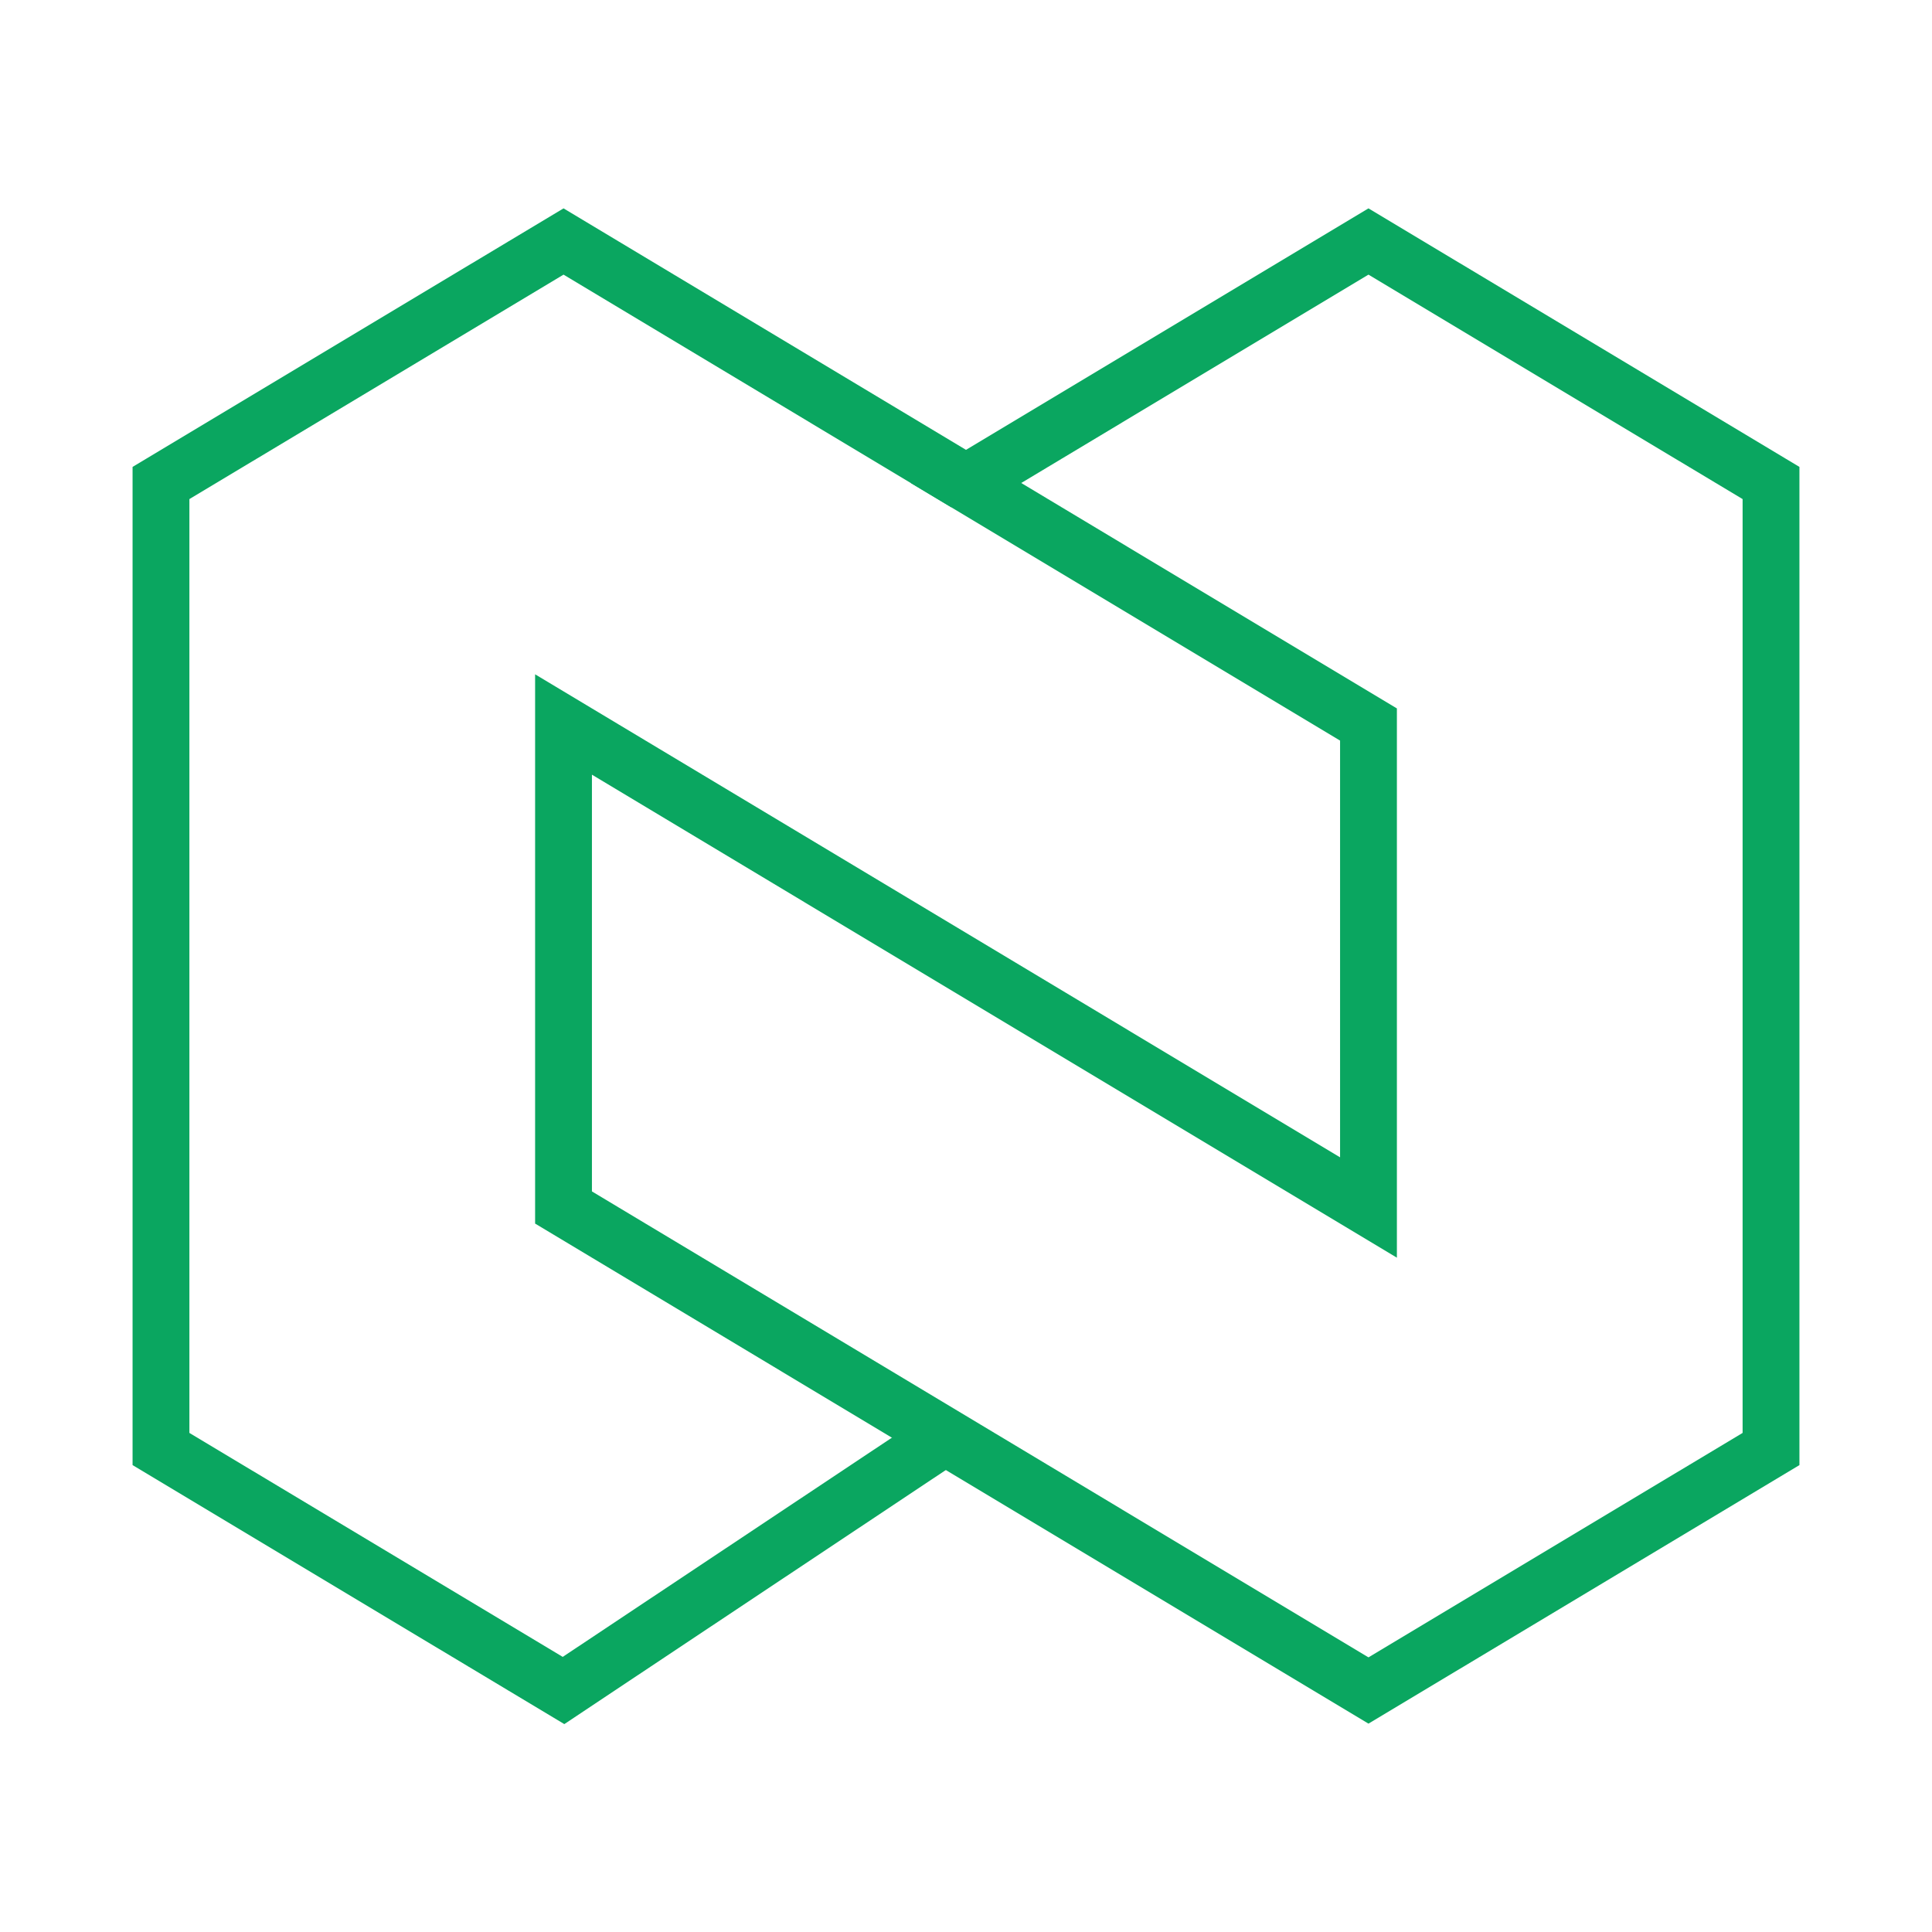 <svg width="34" height="34" viewBox="0 0 34 34" fill="none" xmlns="http://www.w3.org/2000/svg">
<g id="vuesax/linear/nexo-(nexo)">
<g id="nexo-(nexo)">
<path id="Vector" d="M17 8.5L24.083 4.25L31.167 8.5V25.5L24.083 29.75L9.917 21.25V12.75L24.083 21.25V12.75L17 8.5Z" stroke="#0AA660" strokeWidth="1.5" strokeMiterlimit="10" strokeLinecap="round" strokeLinejoin="round"/>
<path id="Vector_2" d="M17 8.5L9.917 4.25L2.833 8.5V25.5L9.917 29.75L16.575 25.316" stroke="#0AA660" strokeWidth="1.5" strokeMiterlimit="10" strokeLinecap="round" strokeLinejoin="round"/>
</g>
</g>
</svg>
